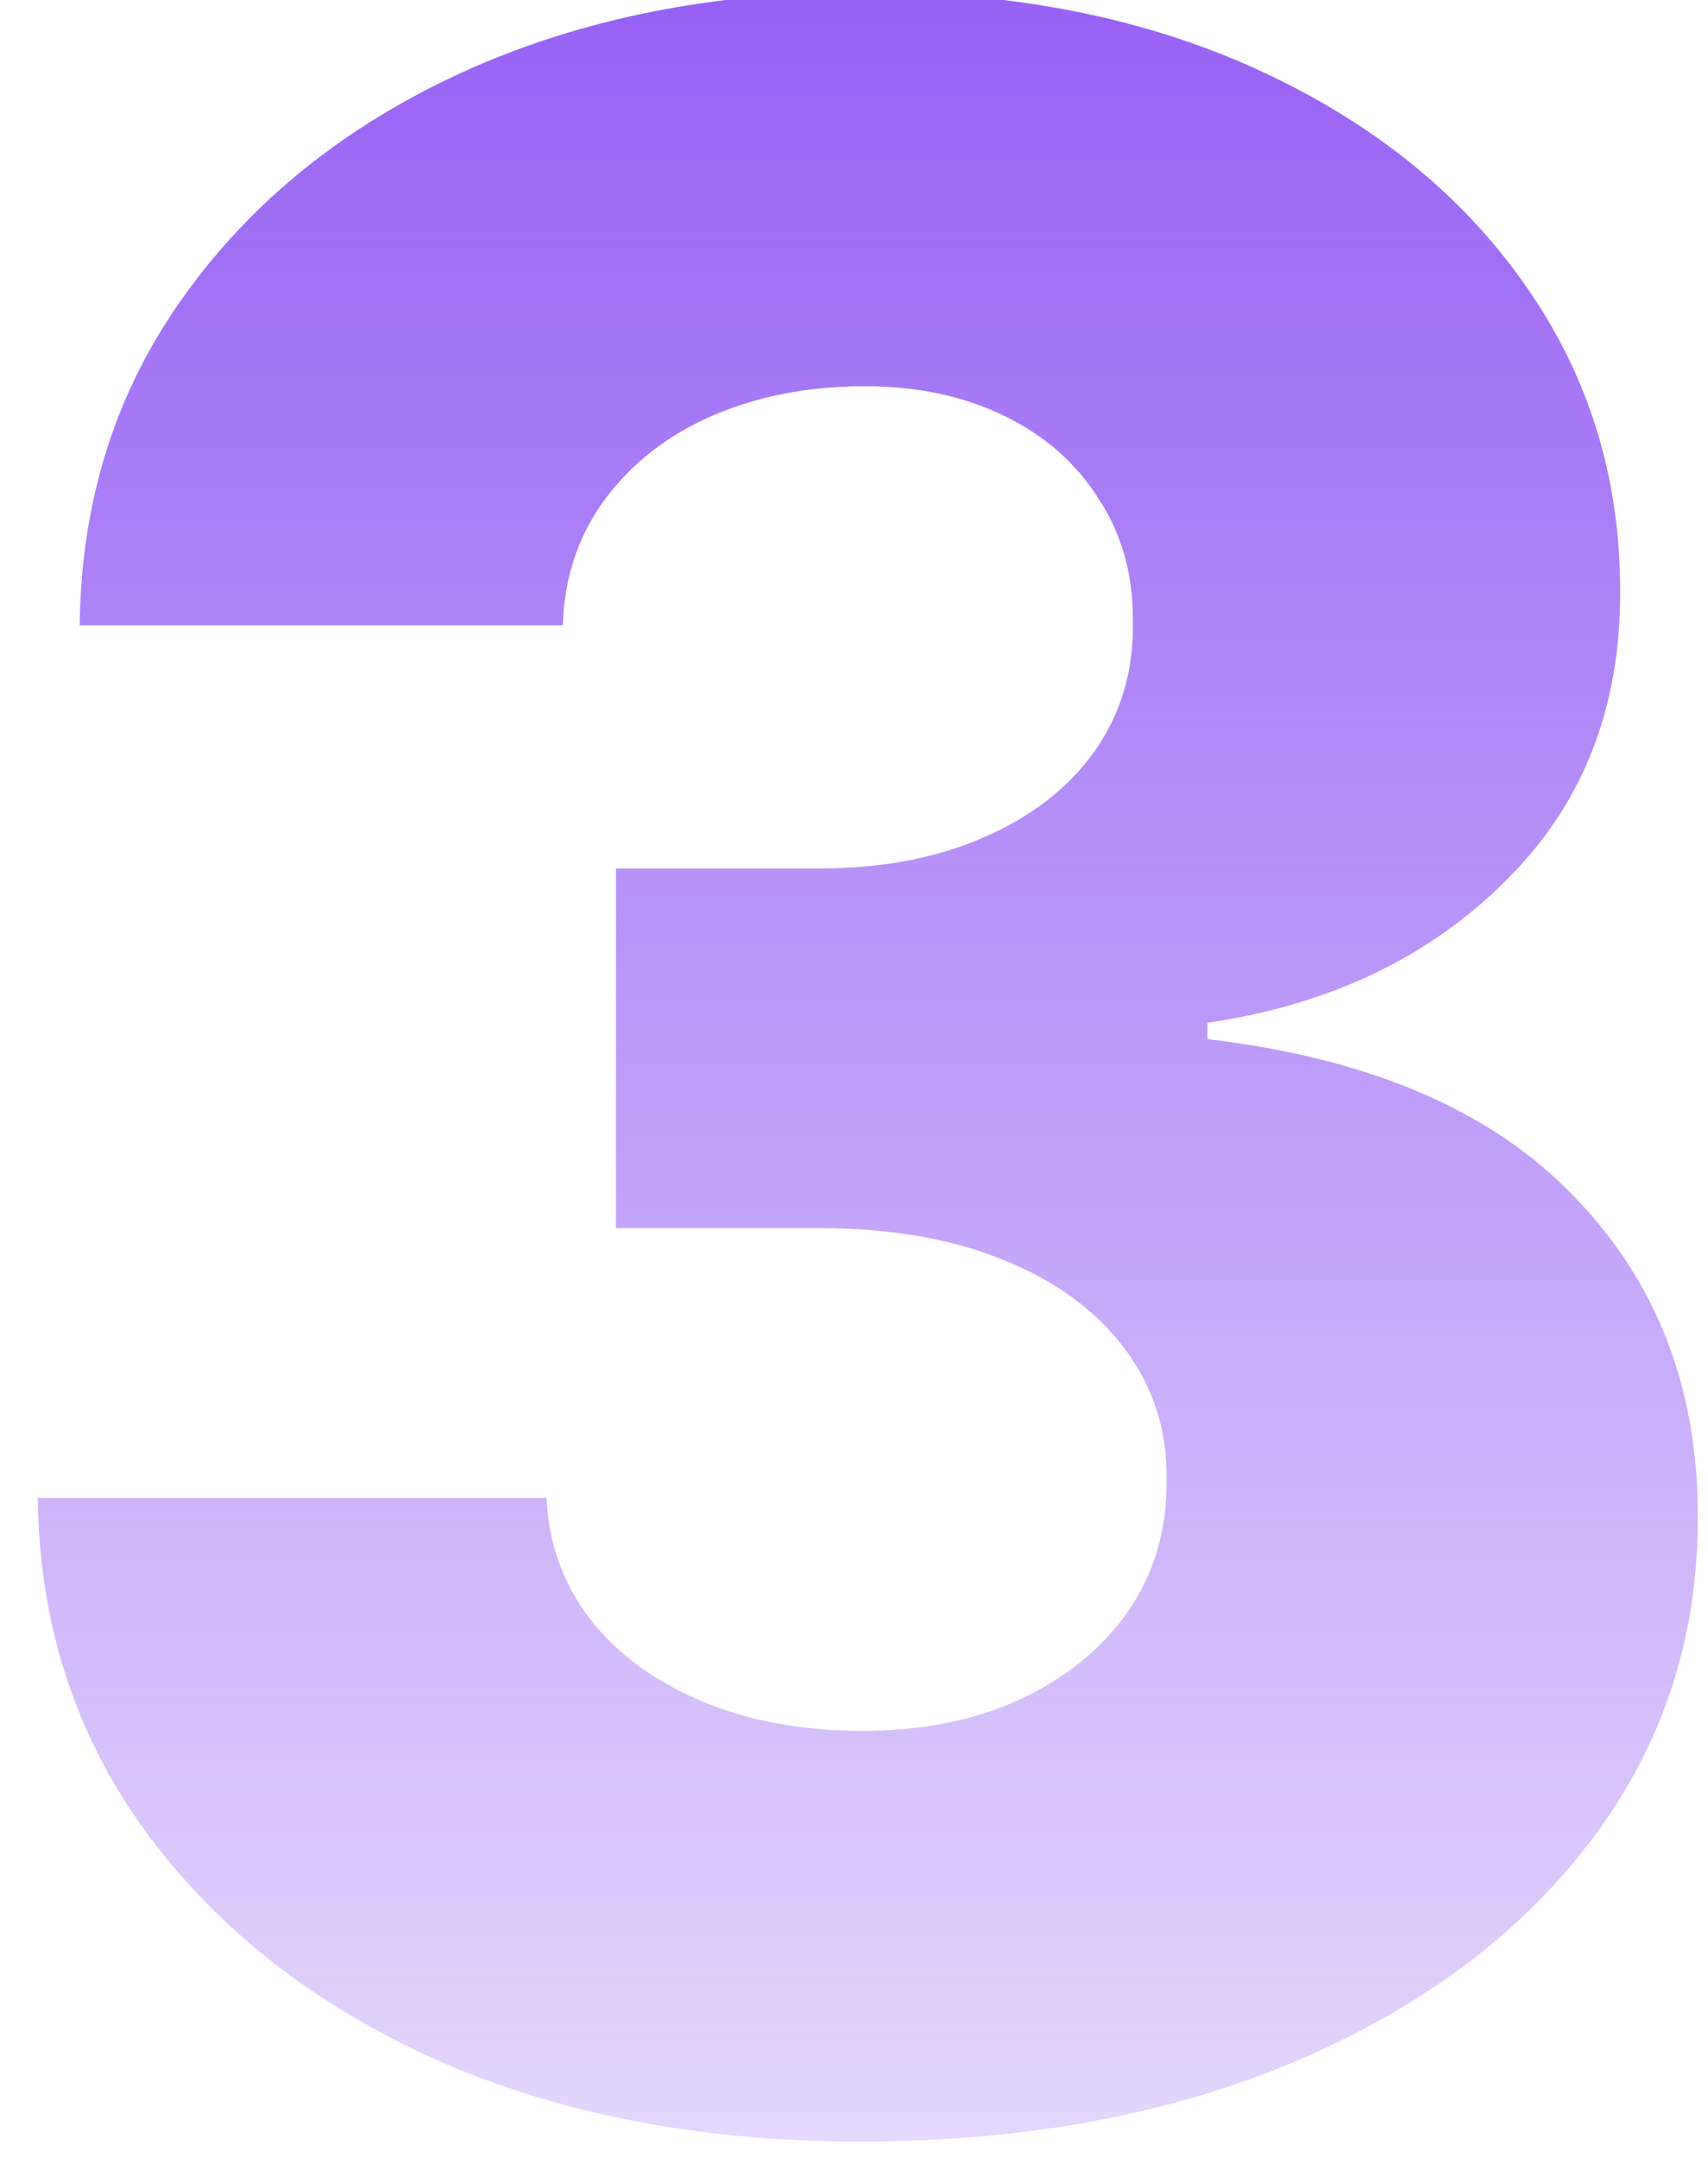 <svg width="38" height="48" viewBox="0 0 38 48" fill="none" xmlns="http://www.w3.org/2000/svg">
<path d="M19.136 47.636C15.591 47.636 12.447 47.03 9.705 45.818C6.977 44.591 4.826 42.901 3.25 40.75C1.674 38.599 0.871 36.121 0.841 33.318H12.159C12.204 34.333 12.53 35.235 13.136 36.023C13.742 36.795 14.568 37.401 15.614 37.841C16.659 38.28 17.849 38.5 19.182 38.5C20.515 38.5 21.689 38.265 22.704 37.795C23.735 37.311 24.538 36.651 25.114 35.818C25.689 34.97 25.97 34 25.954 32.909C25.97 31.818 25.659 30.849 25.023 30C24.386 29.151 23.485 28.492 22.318 28.023C21.167 27.553 19.803 27.318 18.227 27.318H13.704V19.318H18.227C19.606 19.318 20.818 19.091 21.864 18.636C22.924 18.182 23.75 17.546 24.341 16.727C24.932 15.894 25.22 14.939 25.204 13.864C25.22 12.818 24.97 11.902 24.454 11.114C23.954 10.311 23.25 9.689 22.341 9.25C21.447 8.811 20.409 8.591 19.227 8.591C17.985 8.591 16.856 8.811 15.841 9.25C14.841 9.689 14.046 10.311 13.454 11.114C12.864 11.917 12.553 12.848 12.523 13.909H1.773C1.803 11.136 2.576 8.697 4.091 6.591C5.606 4.47 7.667 2.811 10.273 1.614C12.894 0.417 15.879 -0.182 19.227 -0.182C22.561 -0.182 25.492 0.402 28.023 1.568C30.553 2.735 32.523 4.326 33.932 6.341C35.341 8.341 36.045 10.606 36.045 13.136C36.061 15.758 35.205 17.917 33.477 19.614C31.765 21.311 29.561 22.356 26.864 22.75V23.114C30.47 23.538 33.189 24.704 35.023 26.614C36.871 28.523 37.788 30.909 37.773 33.773C37.773 36.47 36.977 38.864 35.386 40.955C33.811 43.03 31.614 44.667 28.796 45.864C25.992 47.045 22.773 47.636 19.136 47.636Z" fill="url(#paint0_linear_340_2499)"/>
<defs>
<linearGradient id="paint0_linear_340_2499" x1="20.5" y1="-16" x2="20.5" y2="64" gradientUnits="userSpaceOnUse">
<stop stop-color="#7E3AF2"/>
<stop offset="1" stop-color="#7E3AF2" stop-opacity="0"/>
</linearGradient>
</defs>
</svg>
